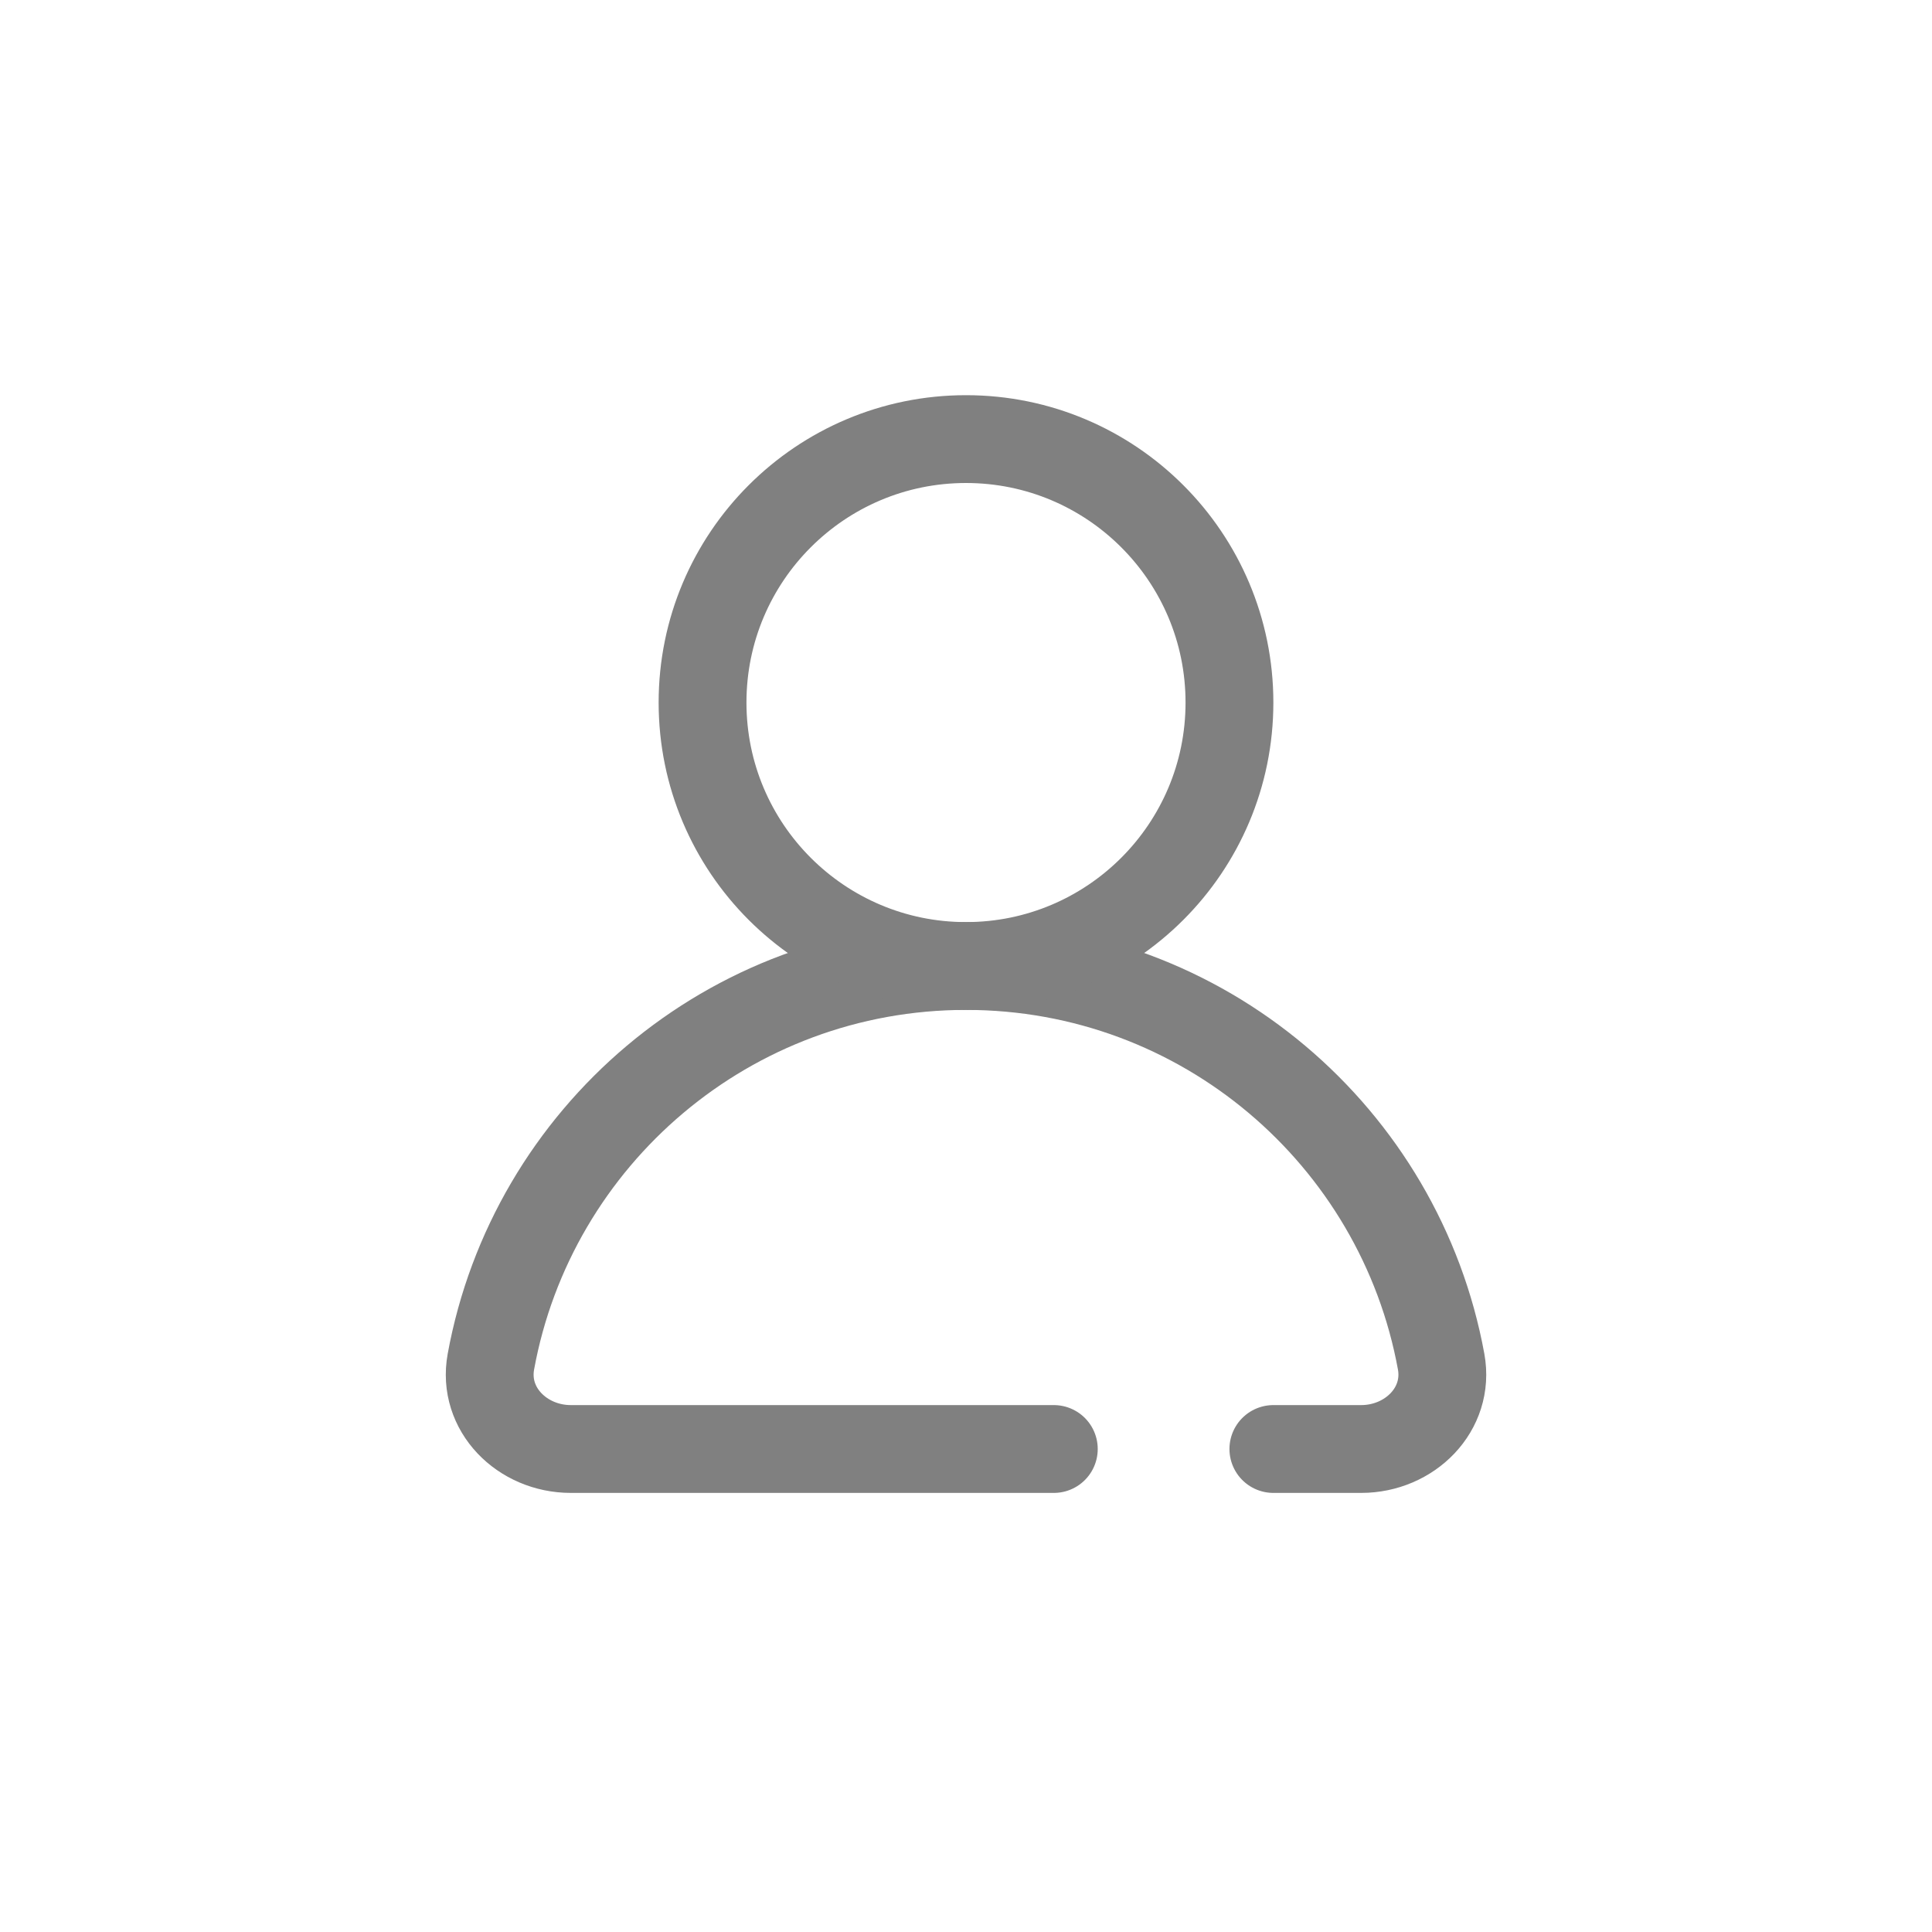 <svg width="44" height="44" viewBox="0 0 44 44" fill="none" xmlns="http://www.w3.org/2000/svg">
<rect width="44" height="44" fill="#FAF9F7"/>
<rect width="933" height="342" transform="translate(-148 -110)" fill="white"/>
<path d="M24 33H13C11.895 33 10.981 32.097 11.18 31.01C12.116 25.885 16.604 22 22 22C27.396 22 31.884 25.885 32.821 31.01C33.019 32.097 32.105 33 31 33H29" stroke="#808080" stroke-width="2" stroke-linecap="round" stroke-linejoin="round"/>
<circle cx="6" cy="6" r="6" transform="matrix(4.37114e-08 1 1 -4.37114e-08 16 10)" stroke="#808080" stroke-width="2" stroke-linecap="round" stroke-linejoin="round"/>
</svg>
